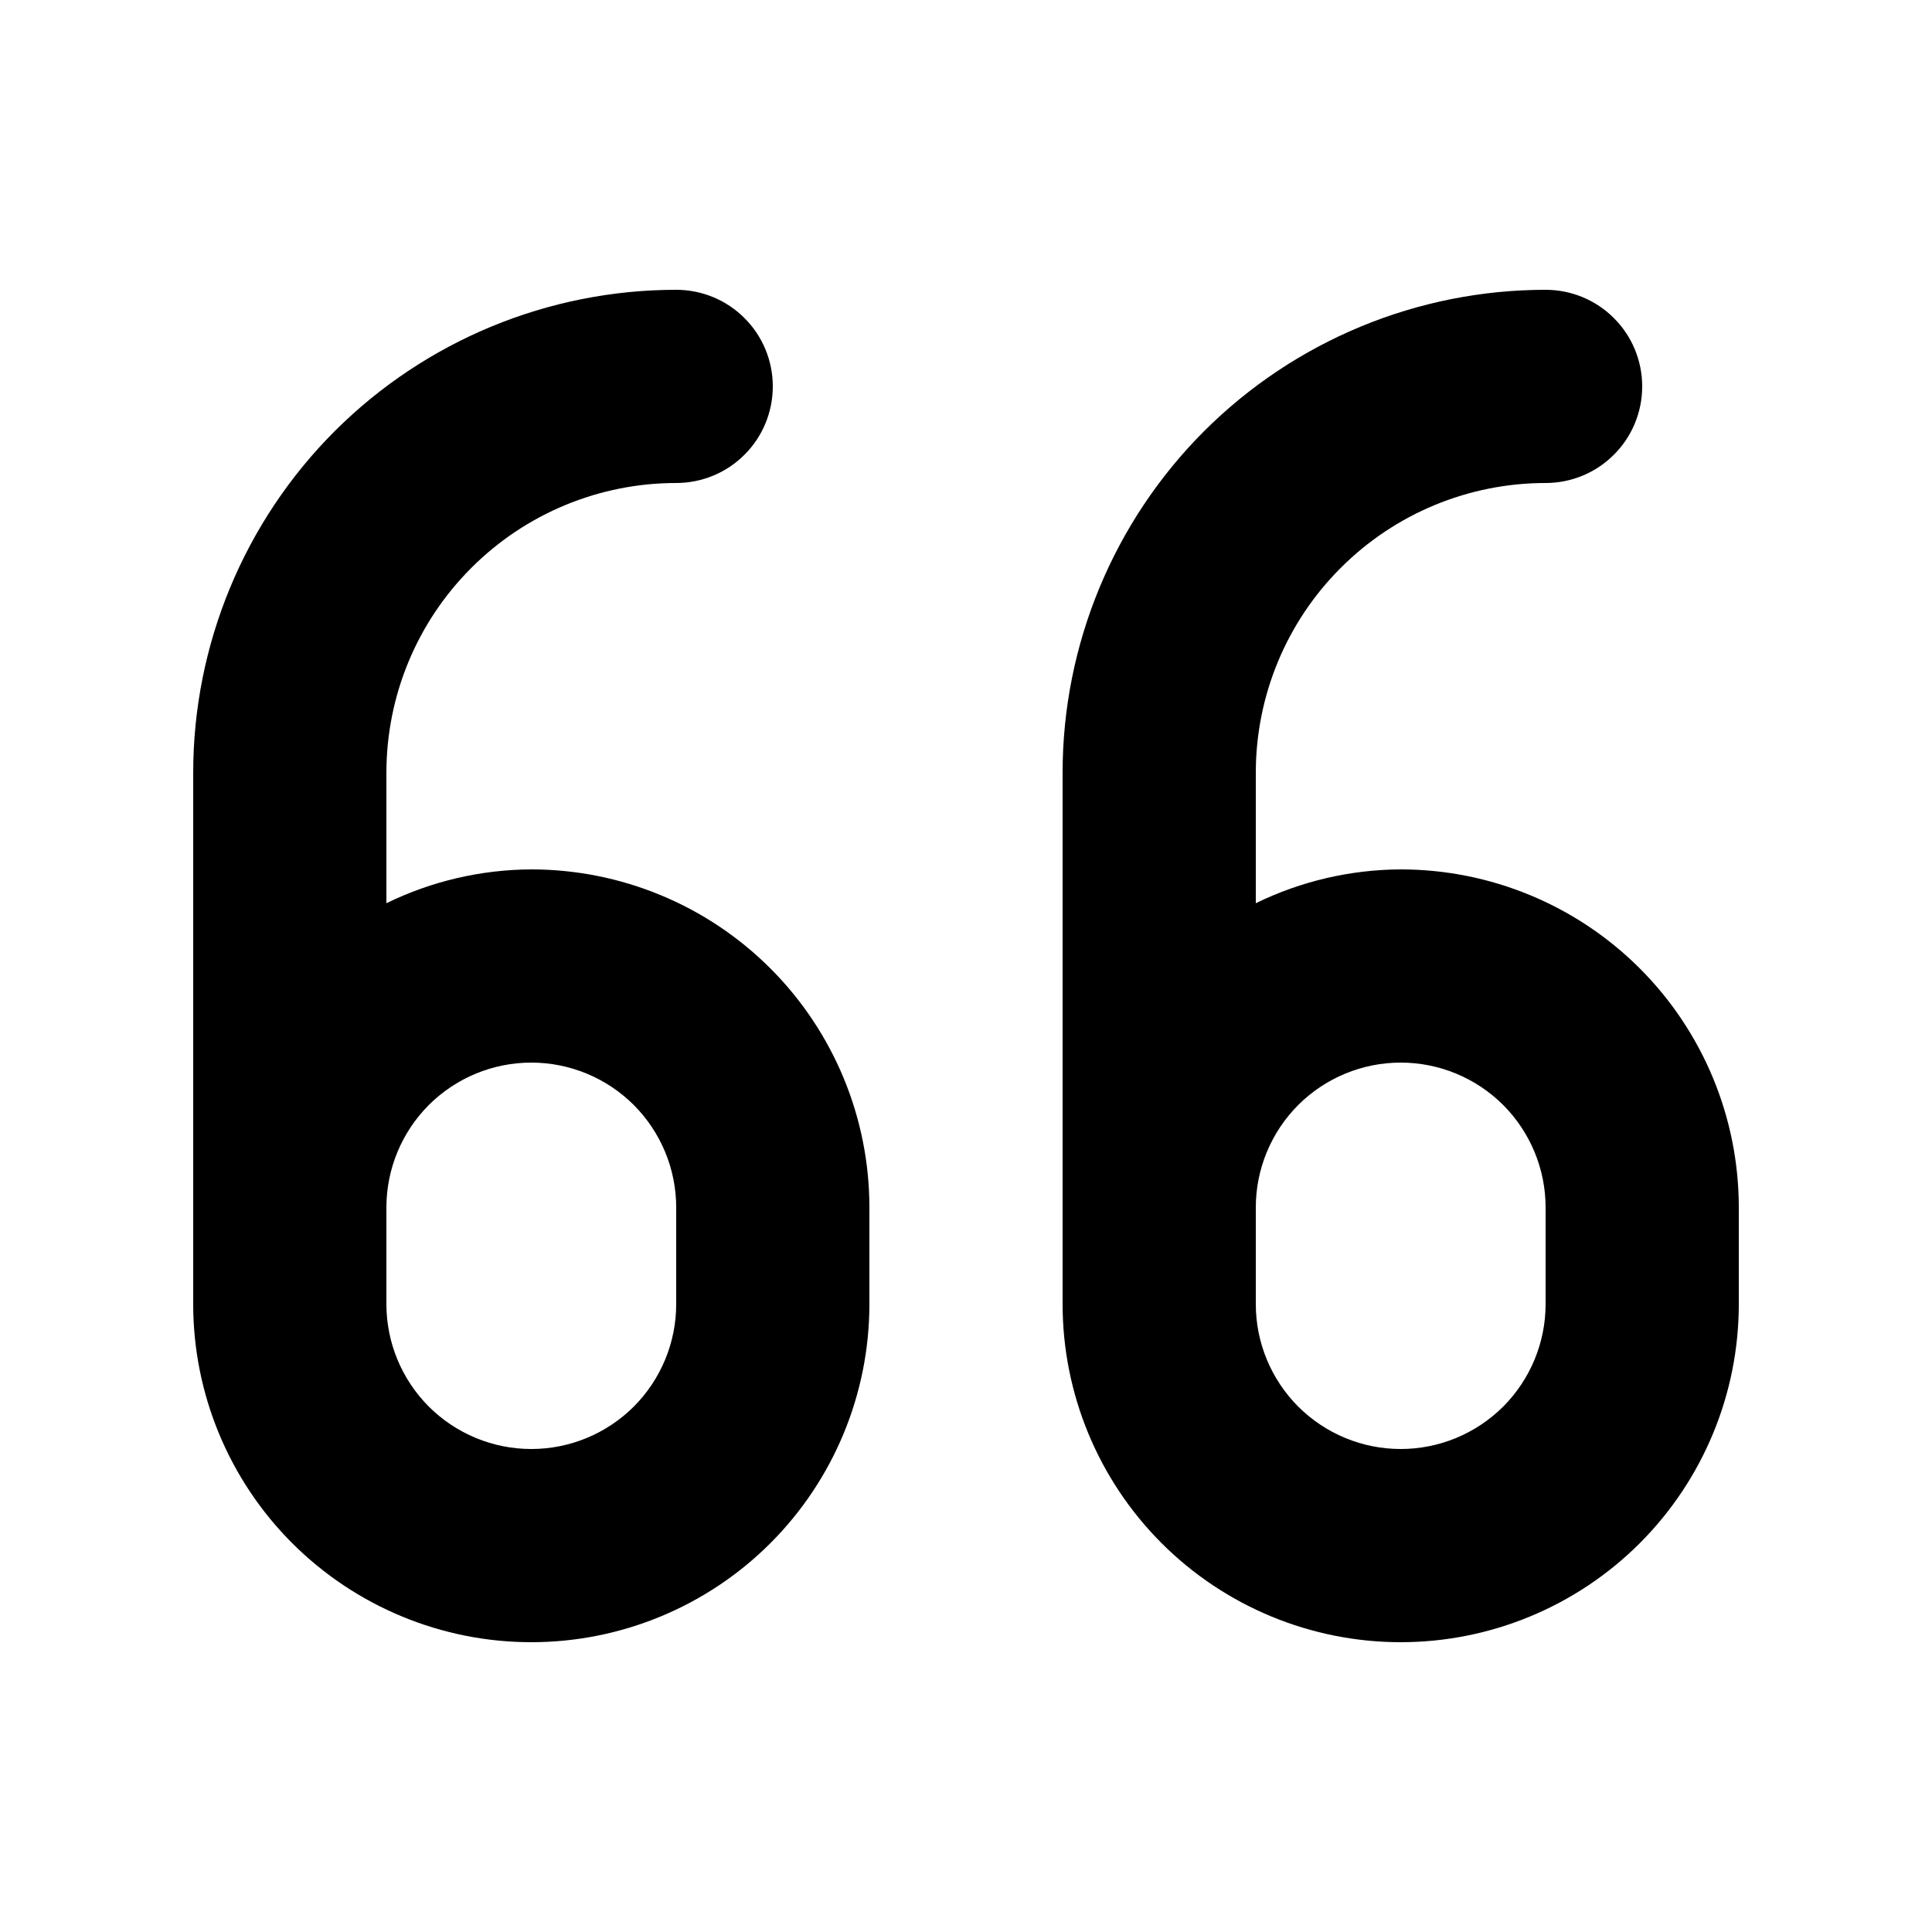 <svg width="20" height="20" viewBox="0 0 20 20" fill="none" xmlns="http://www.w3.org/2000/svg">
<path fill-rule="evenodd" clip-rule="evenodd" d="M4 9.35C4.467 9.122 4.98 9.002 5.5 9C6.428 9 7.319 9.369 7.975 10.025C8.631 10.681 9 11.572 9 12.5V13.5C9 14.428 8.631 15.319 7.975 15.975C7.319 16.631 6.428 17 5.5 17C4.572 17 3.682 16.631 3.025 15.975C2.369 15.319 2 14.428 2 13.5V8C2 6.674 2.527 5.402 3.464 4.464C4.402 3.527 5.674 3 7 3C7.265 3 7.52 3.105 7.707 3.293C7.895 3.48 8 3.735 8 4C8 4.265 7.895 4.52 7.707 4.707C7.52 4.895 7.265 5 7 5C6.204 5 5.441 5.316 4.879 5.879C4.316 6.441 4 7.204 4 8V9.35ZM6.561 14.561C6.842 14.279 7 13.898 7 13.5V12.5C7 12.102 6.842 11.721 6.561 11.439C6.279 11.158 5.898 11 5.5 11C5.102 11 4.721 11.158 4.439 11.439C4.158 11.721 4 12.102 4 12.5V13.5C4 13.898 4.158 14.279 4.439 14.561C4.721 14.842 5.102 15 5.5 15C5.898 15 6.279 14.842 6.561 14.561ZM13 9.35C13.467 9.122 13.98 9.002 14.5 9C15.428 9 16.319 9.369 16.975 10.025C17.631 10.681 18 11.572 18 12.5V13.5C18 14.428 17.631 15.319 16.975 15.975C16.319 16.631 15.428 17 14.5 17C13.572 17 12.681 16.631 12.025 15.975C11.369 15.319 11 14.428 11 13.5V8C11 6.674 11.527 5.402 12.464 4.464C13.402 3.527 14.674 3 16 3C16.265 3 16.52 3.105 16.707 3.293C16.895 3.48 17 3.735 17 4C17 4.265 16.895 4.52 16.707 4.707C16.52 4.895 16.265 5 16 5C15.204 5 14.441 5.316 13.879 5.879C13.316 6.441 13 7.204 13 8V9.35ZM15.561 14.561C15.842 14.279 16 13.898 16 13.5V12.5C16 12.102 15.842 11.721 15.561 11.439C15.279 11.158 14.898 11 14.5 11C14.102 11 13.721 11.158 13.439 11.439C13.158 11.721 13 12.102 13 12.5V13.5C13 13.898 13.158 14.279 13.439 14.561C13.721 14.842 14.102 15 14.5 15C14.898 15 15.279 14.842 15.561 14.561Z" fill="black"/>
</svg>
